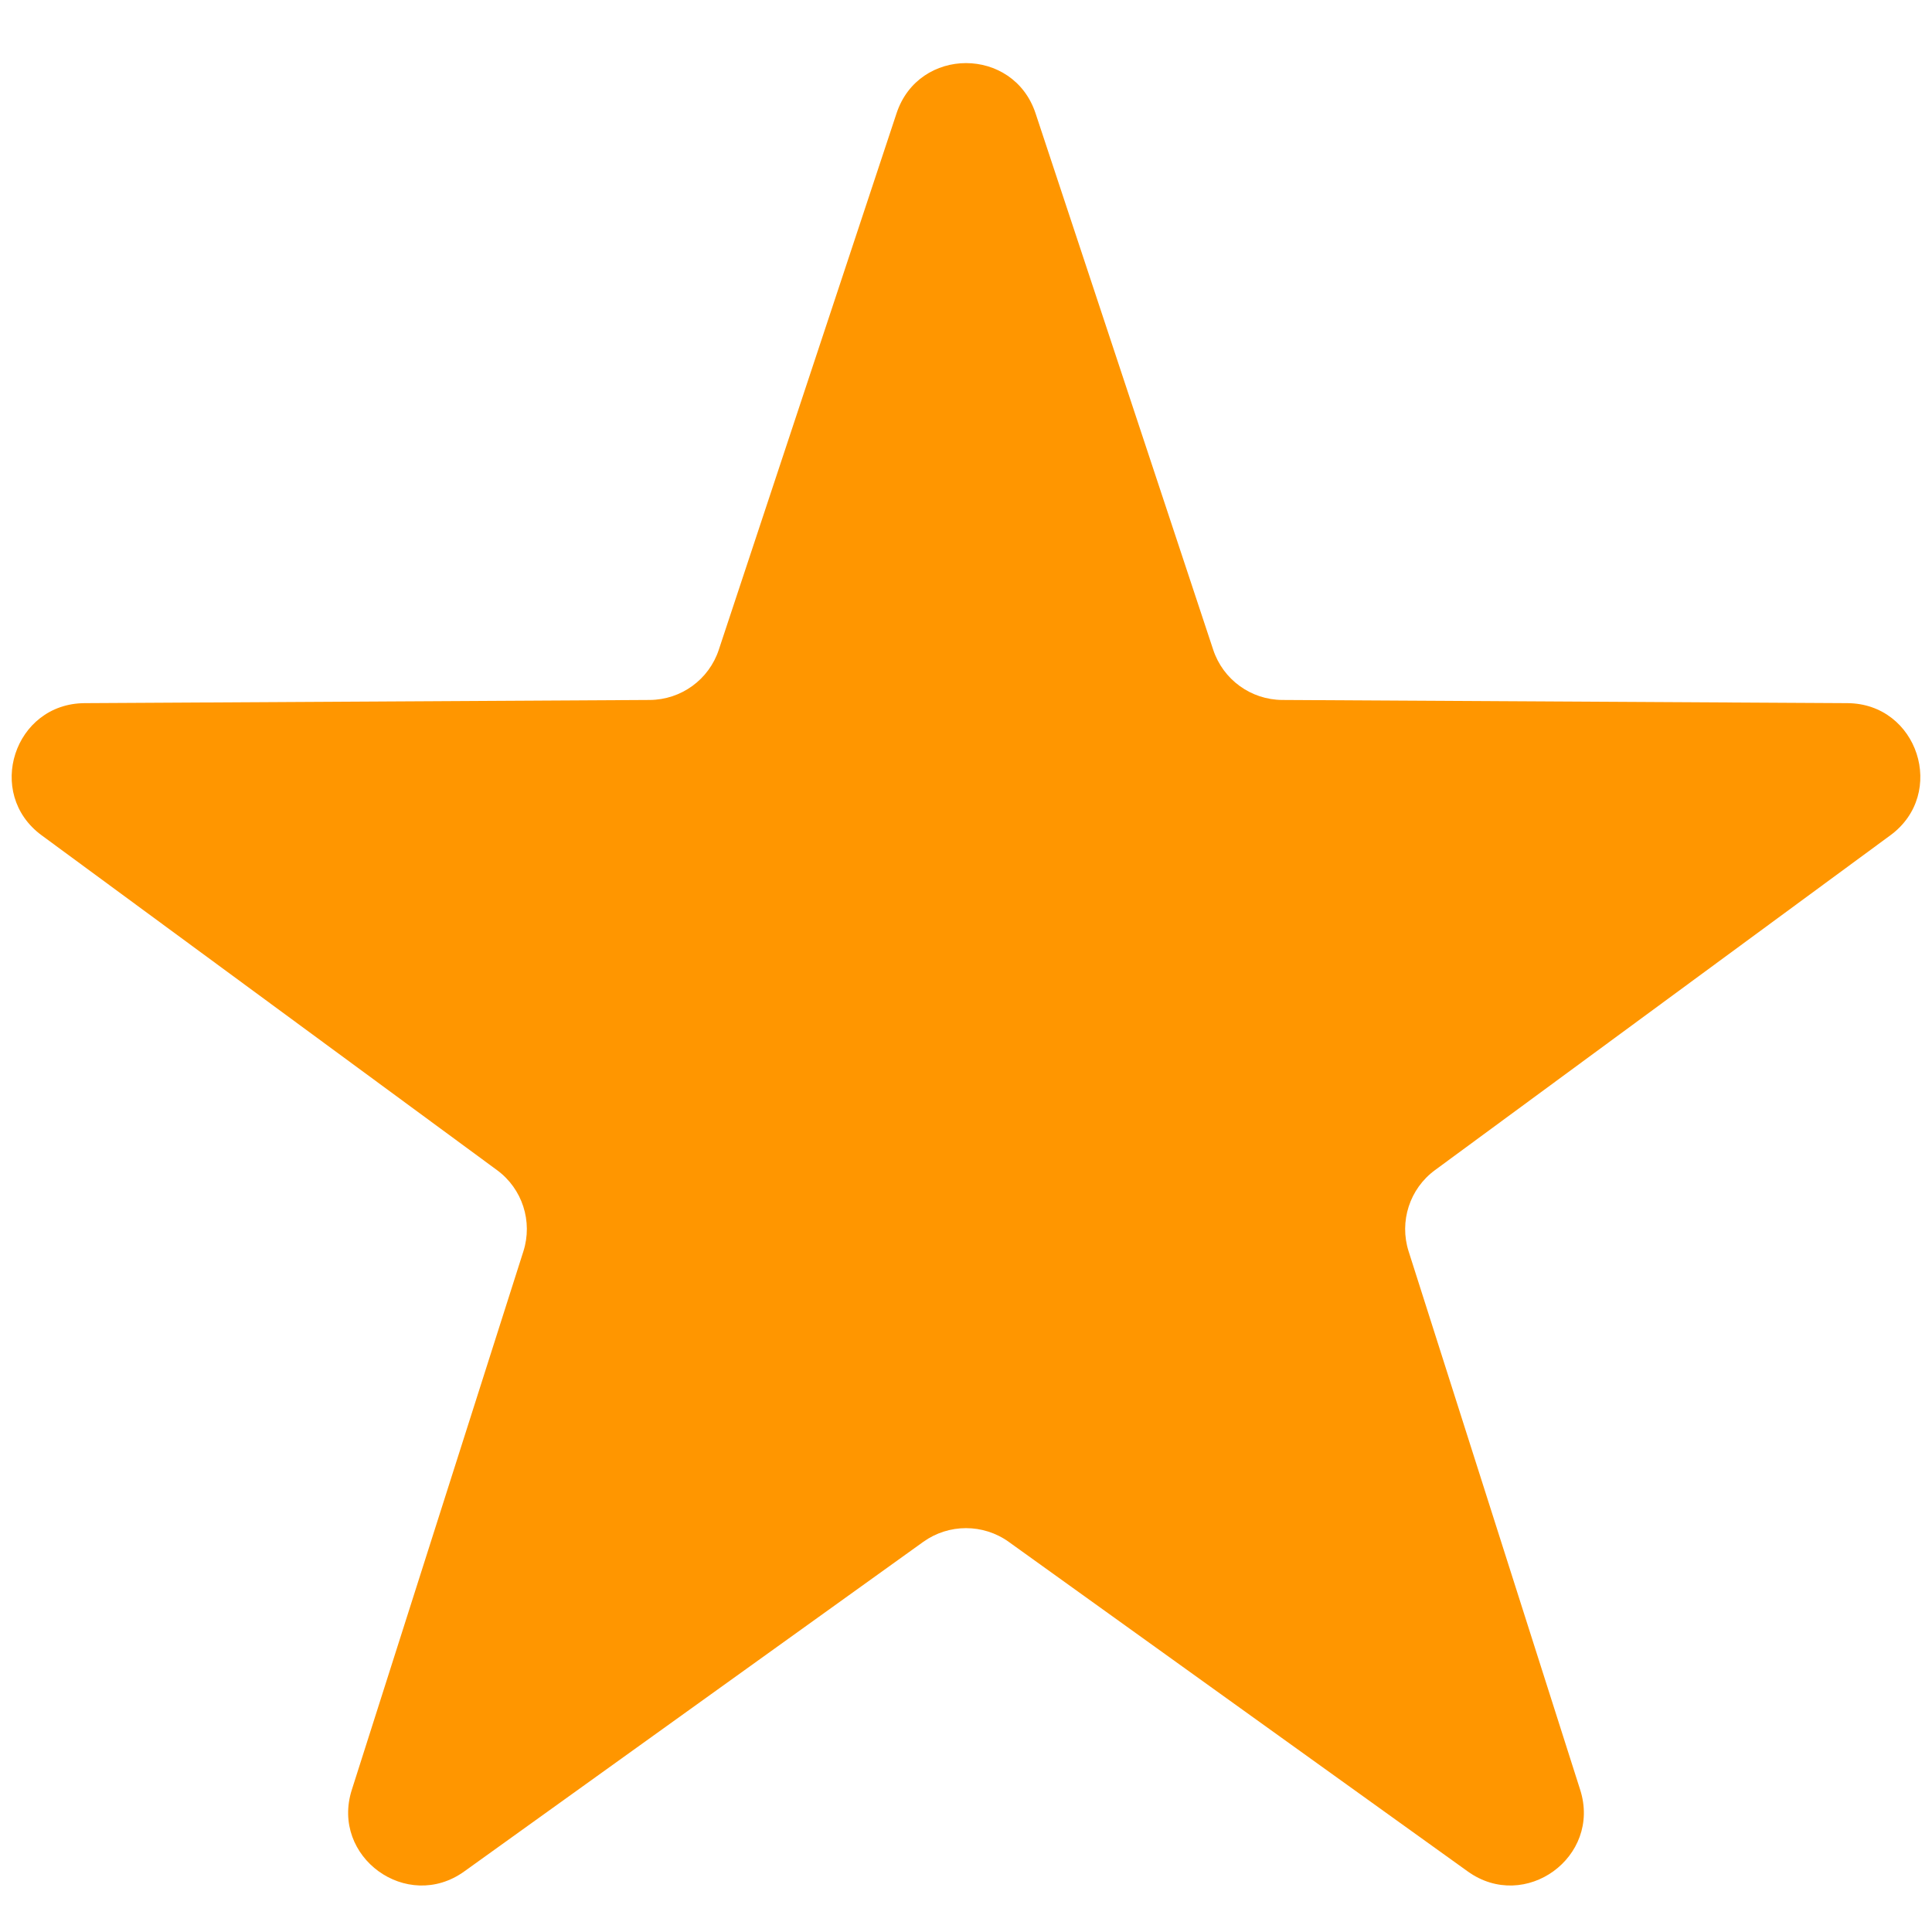 <svg width="20" height="20" viewBox="0 0 20 20" fill="none" xmlns="http://www.w3.org/2000/svg">
<path d="M9.281 1.173C9.51 0.48 10.49 0.48 10.72 1.173L12.559 6.726C12.661 7.035 12.949 7.244 13.274 7.246L19.124 7.279C19.854 7.283 20.157 8.215 19.569 8.647L14.855 12.113C14.593 12.305 14.483 12.644 14.582 12.954L16.358 18.528C16.58 19.223 15.787 19.799 15.194 19.373L10.442 15.961C10.178 15.772 9.822 15.772 9.558 15.961L4.806 19.373C4.213 19.799 3.42 19.223 3.642 18.528L5.418 12.954C5.517 12.644 5.407 12.305 5.145 12.113L0.431 8.647C-0.157 8.215 0.146 7.283 0.876 7.279L6.726 7.246C7.051 7.244 7.339 7.035 7.441 6.726L9.281 1.173Z" fill="#FF9600"/>
</svg>
